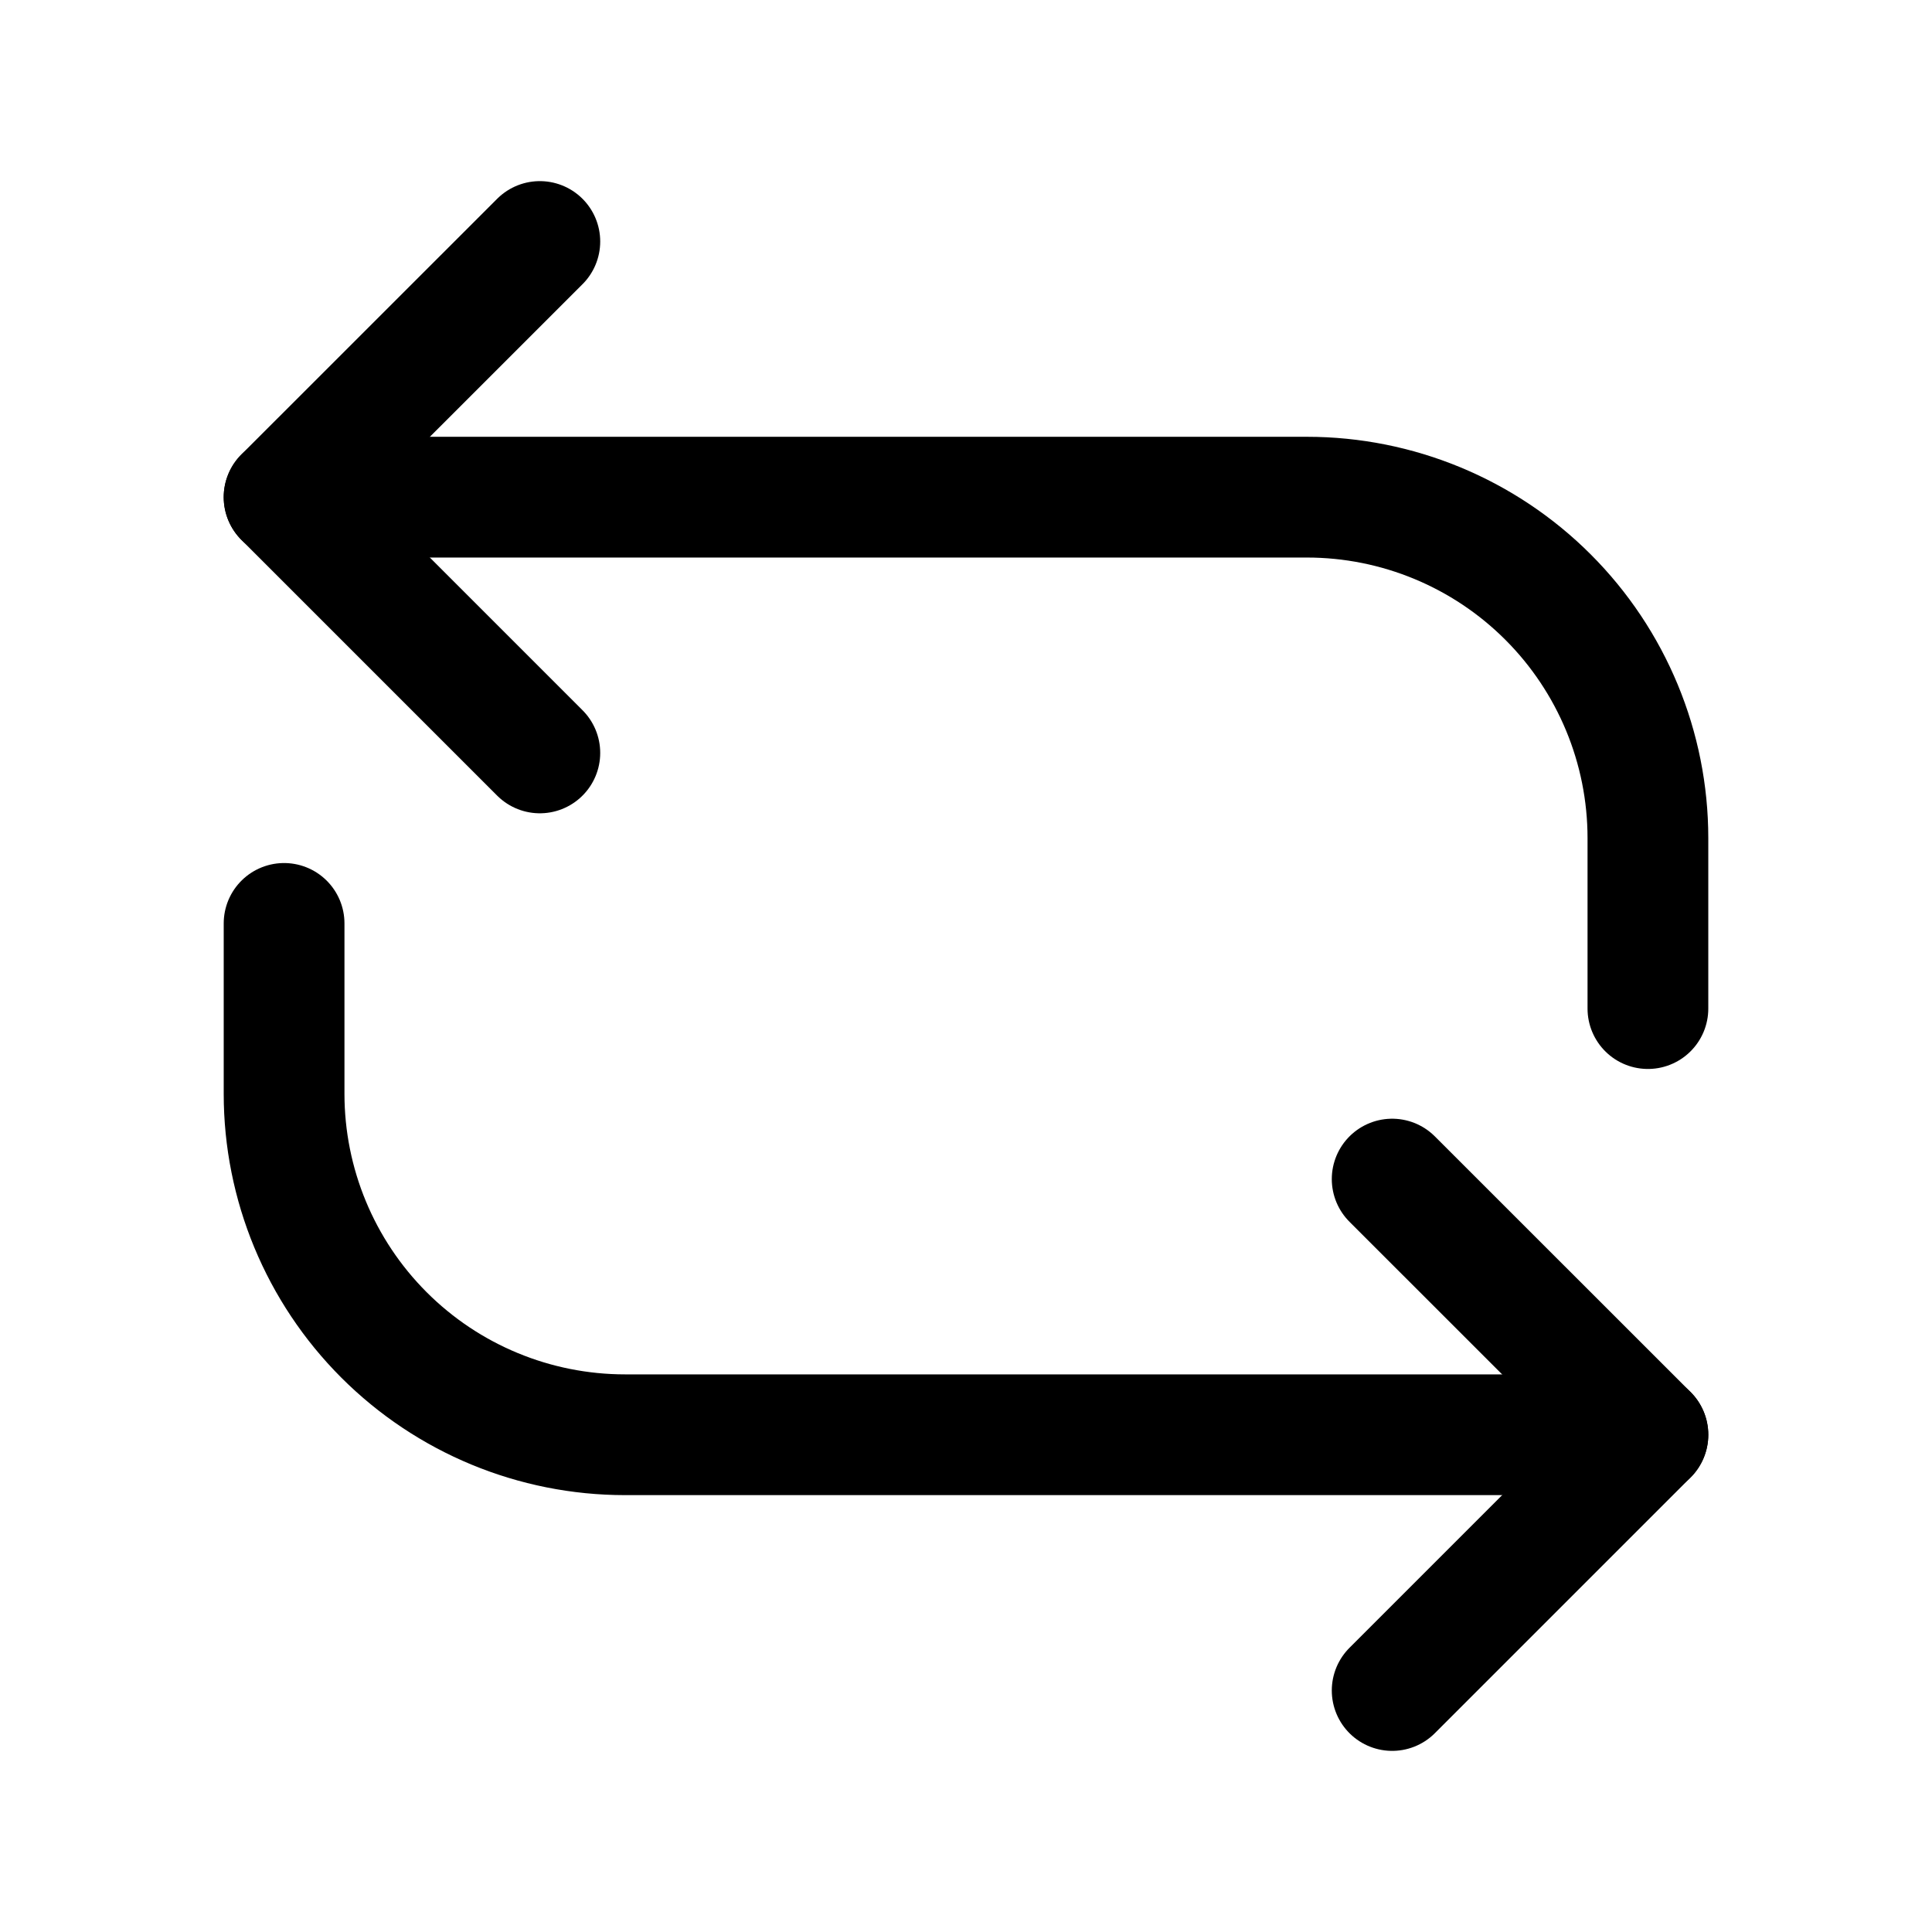 <svg viewBox="0 0 24 24" fill="none" xmlns="http://www.w3.org/2000/svg">
<path d="M3.529 11.471V13.588C3.529 14.711 3.976 15.789 4.77 16.583C5.564 17.377 6.641 17.823 7.765 17.823H20.471" stroke="currentColor" stroke-width="1.5" stroke-linecap="round" stroke-linejoin="round"/>
<path d="M3.529 6.176H16.235C17.359 6.176 18.436 6.623 19.23 7.417C20.024 8.211 20.471 9.288 20.471 10.412V12.529" stroke="currentColor" stroke-width="1.5" stroke-linecap="round" stroke-linejoin="round"/>
<path d="M17.294 14.647L20.471 17.823L17.294 21" stroke="currentColor" stroke-width="1.5" stroke-linecap="round" stroke-linejoin="round"/>
<path d="M6.706 9.353L3.529 6.176L6.706 3" stroke="currentColor" stroke-width="1.5" stroke-linecap="round" stroke-linejoin="round"/>
</svg>
